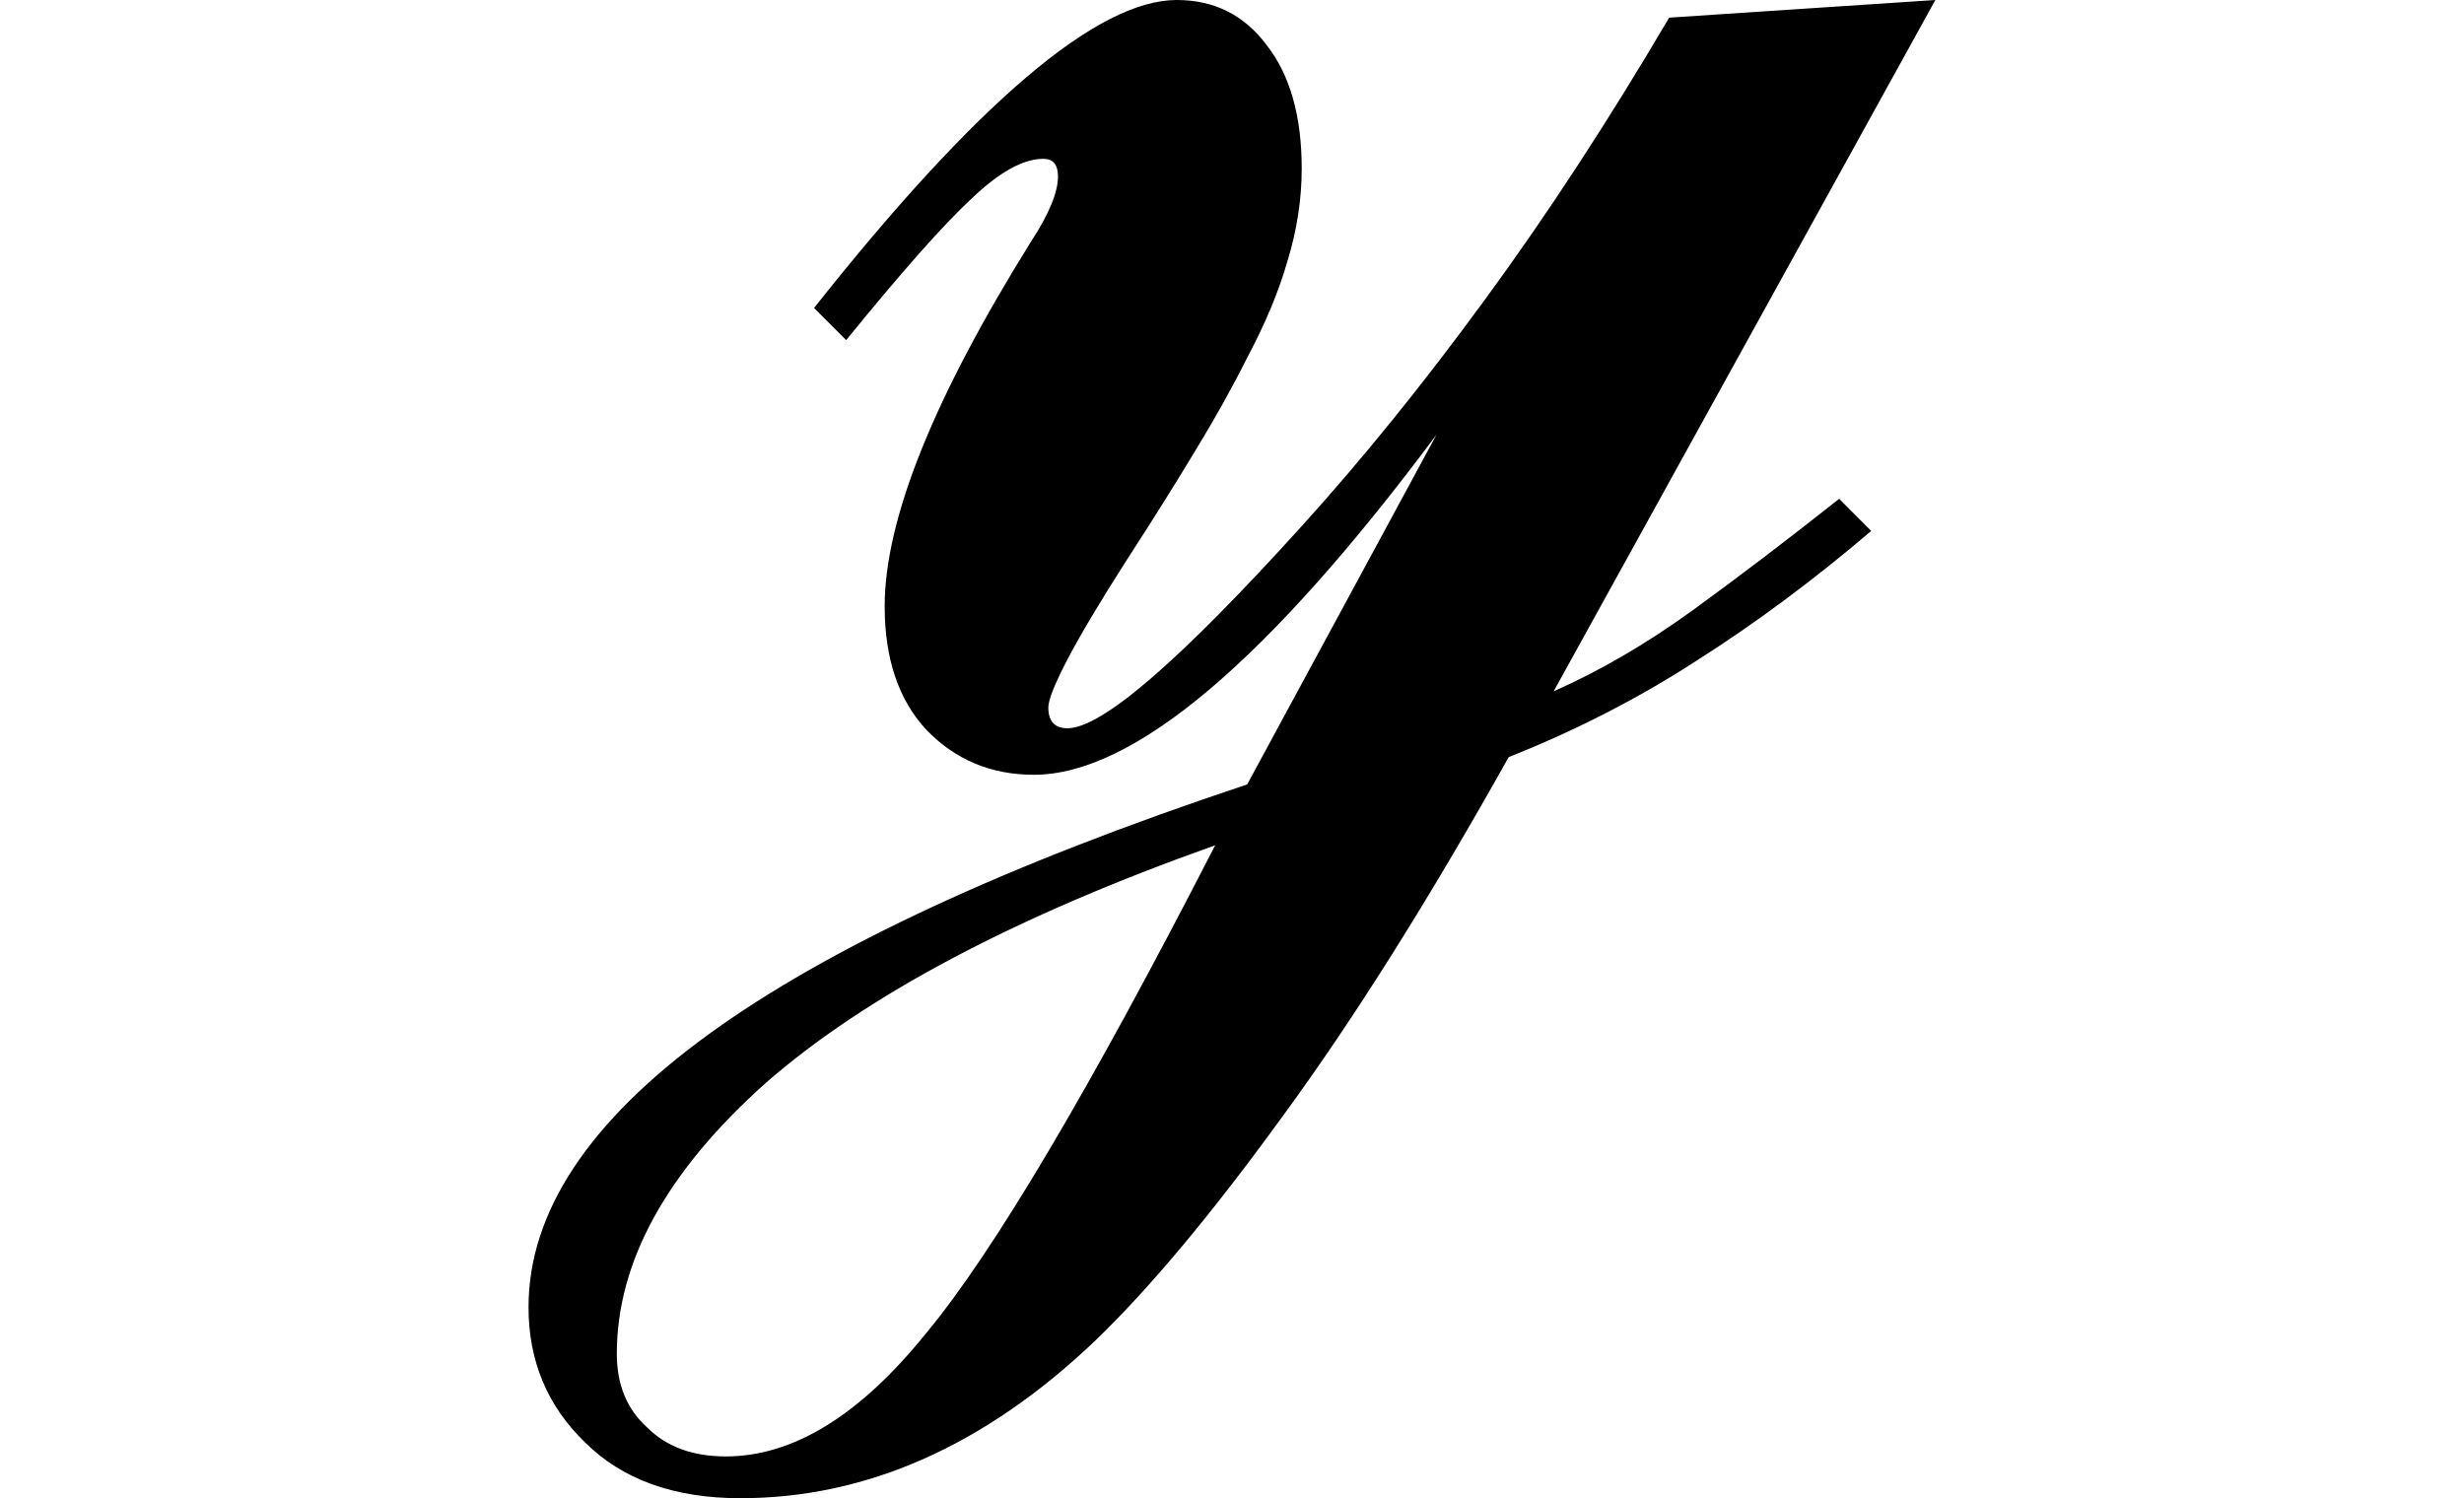<svg height="14.594" viewBox="0 0 24 14.594" width="24" xmlns="http://www.w3.org/2000/svg">
<path d="M0.844,-7.219 Q-0.125,-7.219 -0.672,-6.672 Q-1.219,-6.141 -1.219,-5.359 Q-1.219,-2.594 5.781,-0.266 L7.625,3.141 Q5.156,-0.172 3.703,-0.172 Q3.078,-0.172 2.656,0.266 Q2.25,0.703 2.25,1.469 Q2.25,2.734 3.672,5.016 Q3.938,5.422 3.938,5.656 Q3.938,5.828 3.797,5.828 Q3.5,5.828 3.094,5.438 Q2.688,5.062 1.875,4.062 L1.562,4.375 Q3.938,7.375 5.094,7.375 Q5.641,7.375 5.969,6.938 Q6.312,6.5 6.312,5.734 Q6.312,5.281 6.172,4.828 Q6.047,4.391 5.781,3.891 Q5.562,3.453 5.266,2.969 Q4.984,2.5 4.609,1.922 Q4.219,1.312 4.031,0.953 Q3.844,0.594 3.844,0.484 Q3.844,0.281 4.031,0.281 Q4.531,0.281 6.312,2.25 Q7.203,3.234 8.094,4.453 Q9,5.688 9.891,7.203 L12.484,7.375 L8.766,0.641 Q9.438,0.938 10.109,1.422 Q10.797,1.922 11.547,2.516 L11.859,2.203 Q11.016,1.484 10.156,0.938 Q9.312,0.391 8.328,0 Q7.156,-2.094 6.125,-3.5 Q5.094,-4.922 4.297,-5.688 Q2.688,-7.219 0.844,-7.219 Z M0.703,-6.812 Q1.688,-6.812 2.656,-5.609 Q3.641,-4.422 5.469,-0.859 Q2.562,-1.891 1.094,-3.172 Q-0.359,-4.469 -0.359,-5.812 Q-0.359,-6.266 -0.062,-6.531 Q0.219,-6.812 0.703,-6.812 Z" transform="translate(6.367, 7.375) scale(1, -1)"/>
</svg>
